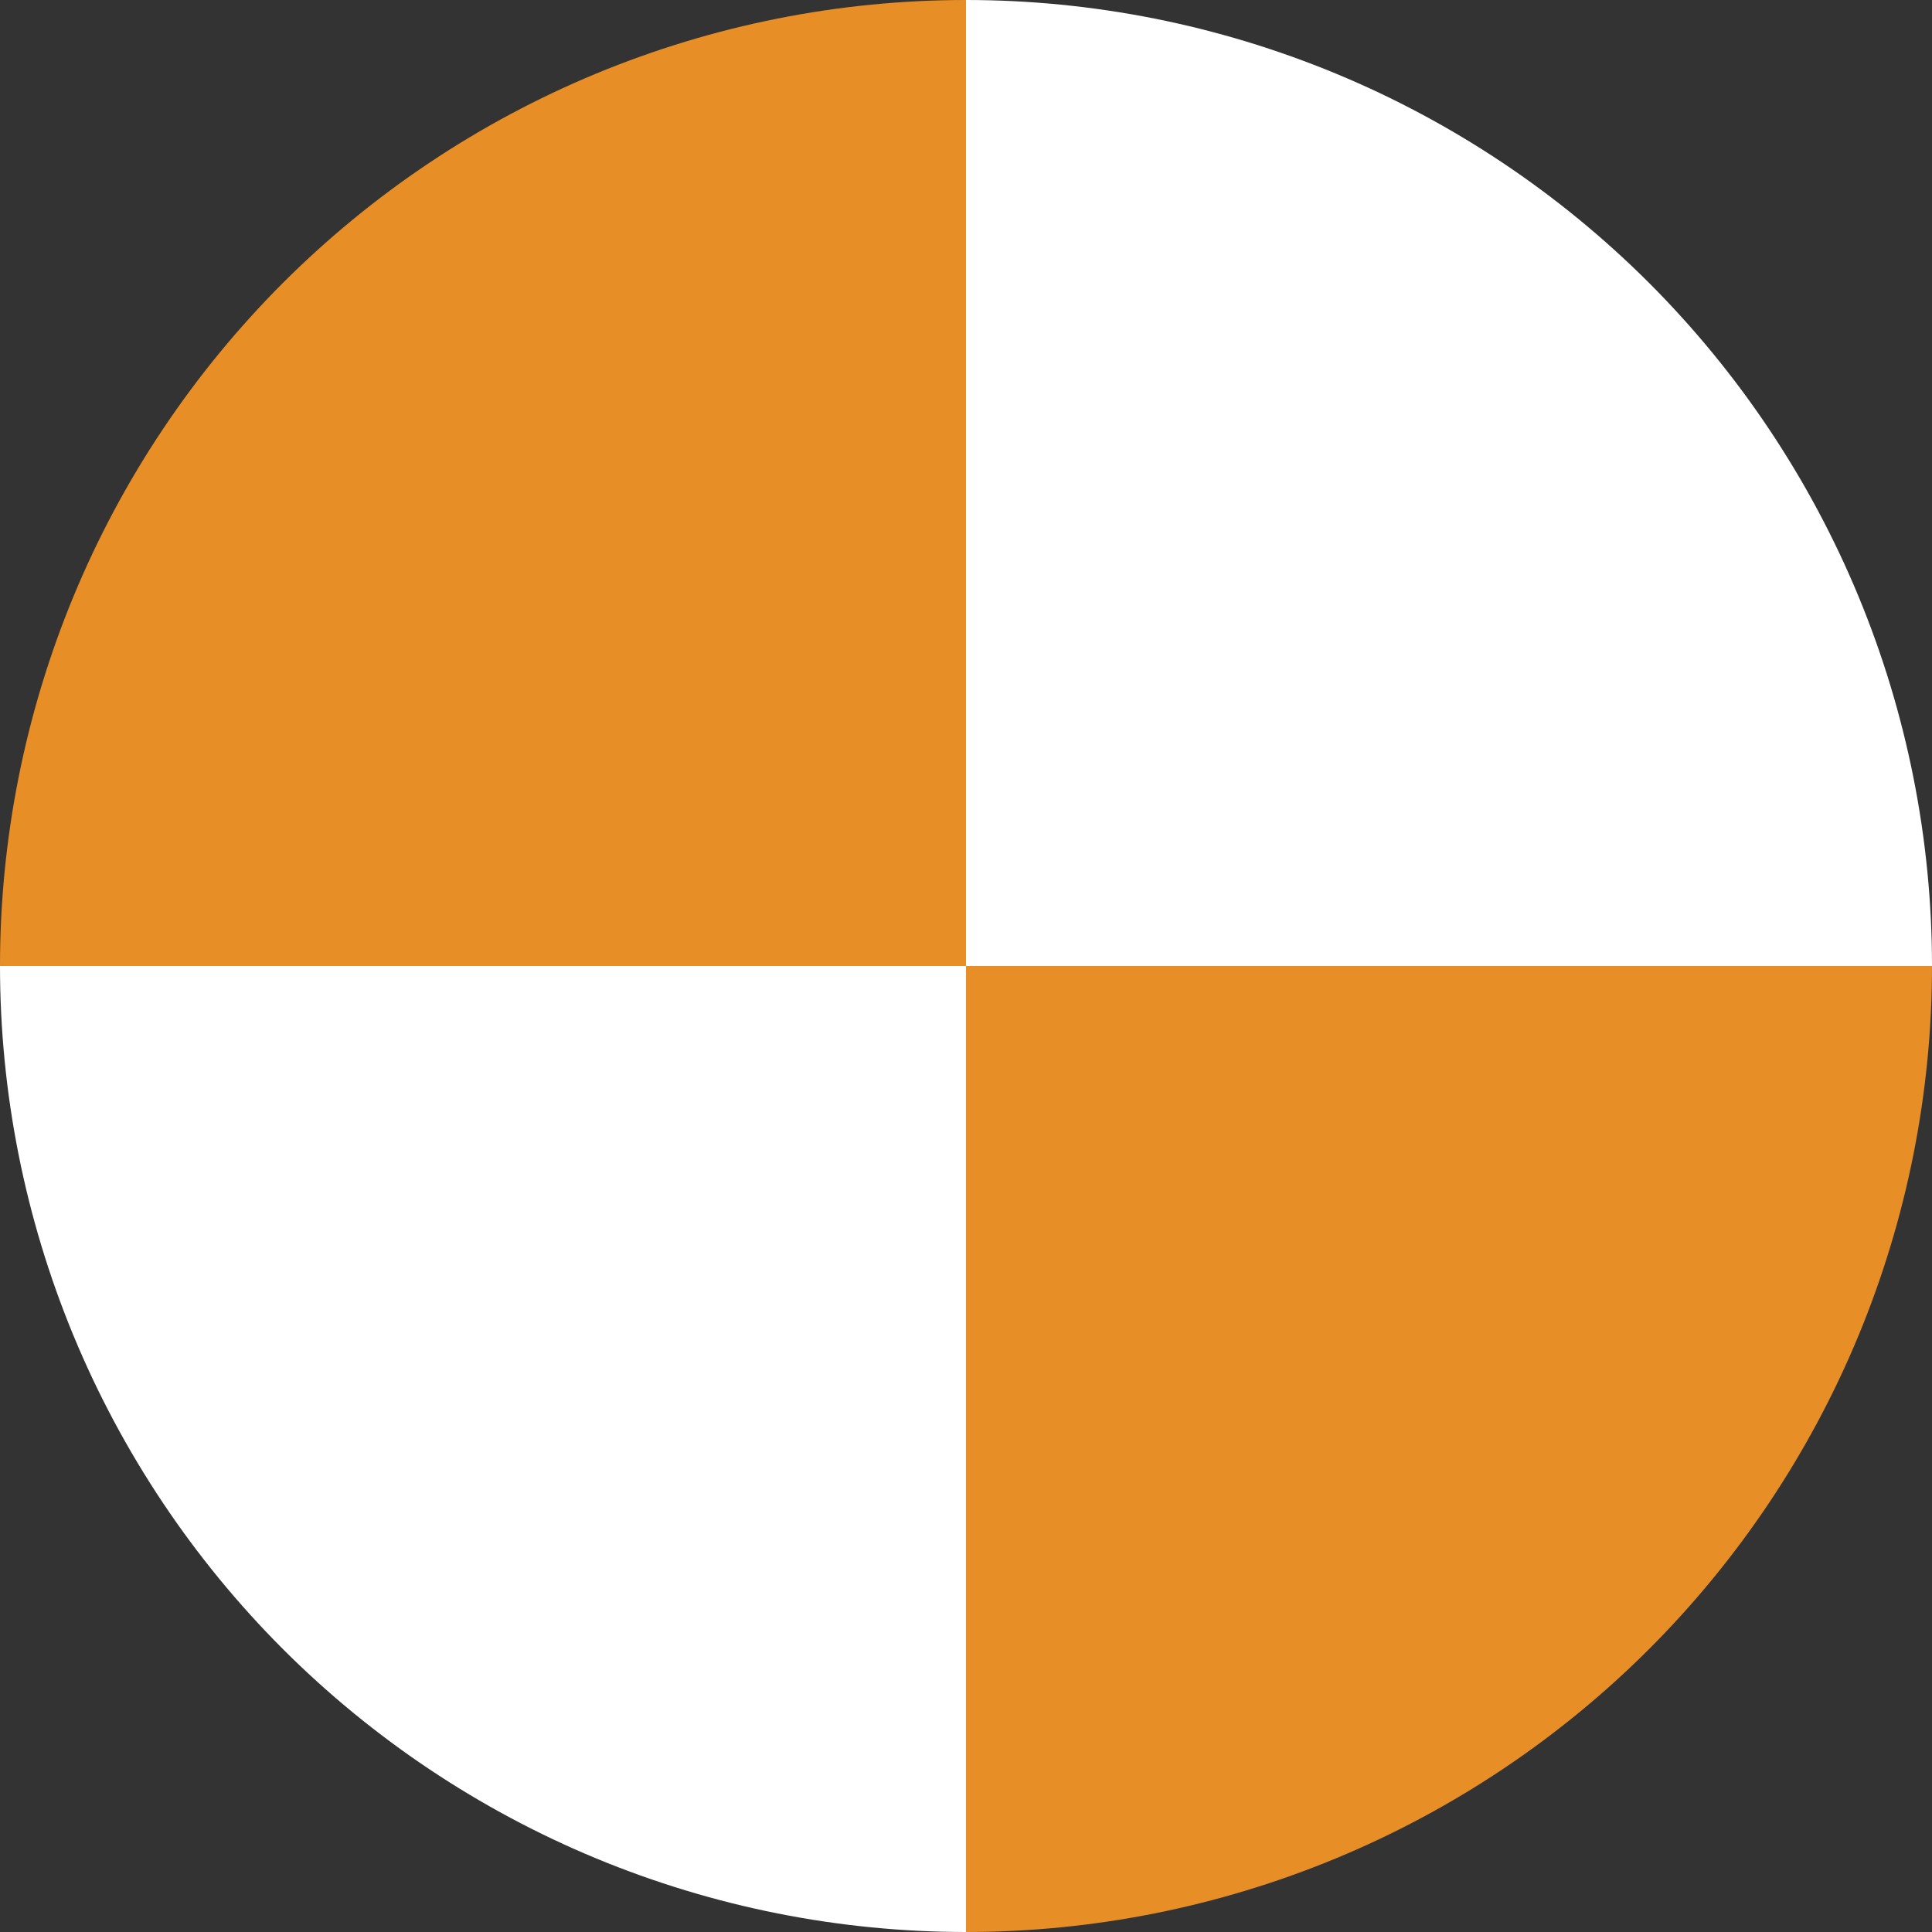 <svg
    width="34"
    height="34"
    viewBox="0 0 34 34"
    fill="none"
    xmlns="http://www.w3.org/2000/svg"
  >
    <rect x="0" y="0" width="34" height="34" fill="#333333" stroke="none"/>
    <path
      d="M34 17C34 19.233 33.56 21.443 32.706 23.506C31.852 25.568 30.599 27.442 29.021 29.021C27.442 30.599 25.568 31.852 23.506 32.706C21.443 33.56 19.233 34 17 34L17 17H34Z"
      fill="#E88E27"
    />
    <path
      d="M17 -1.90735e-06C19.233 -1.90735e-06 21.443 0.44 23.506 1.294C25.568 2.148 27.442 3.401 29.021 4.979C30.599 6.558 31.852 8.432 32.706 10.494C33.56 12.557 34 14.768 34 17L17 17V-1.90735e-06Z"
      fill="white"
    />
    <path
      d="M-1.90735e-06 17C-1.90735e-06 19.233 0.44 21.443 1.294 23.506C2.148 25.568 3.401 27.442 4.979 29.021C6.558 30.599 8.432 31.852 10.494 32.706C12.557 33.56 14.768 34 17 34L17 17H-1.90735e-06Z"
      fill="white"
    />
    <path
      d="M17 -1.90735e-06C14.768 -1.90735e-06 12.557 0.44 10.494 1.294C8.432 2.148 6.558 3.401 4.979 4.979C3.401 6.558 2.148 8.432 1.294 10.494C0.44 12.557 0 14.768 0 17L17 17V-1.90735e-06Z"
      fill="#E88E27"
    />
  </svg>